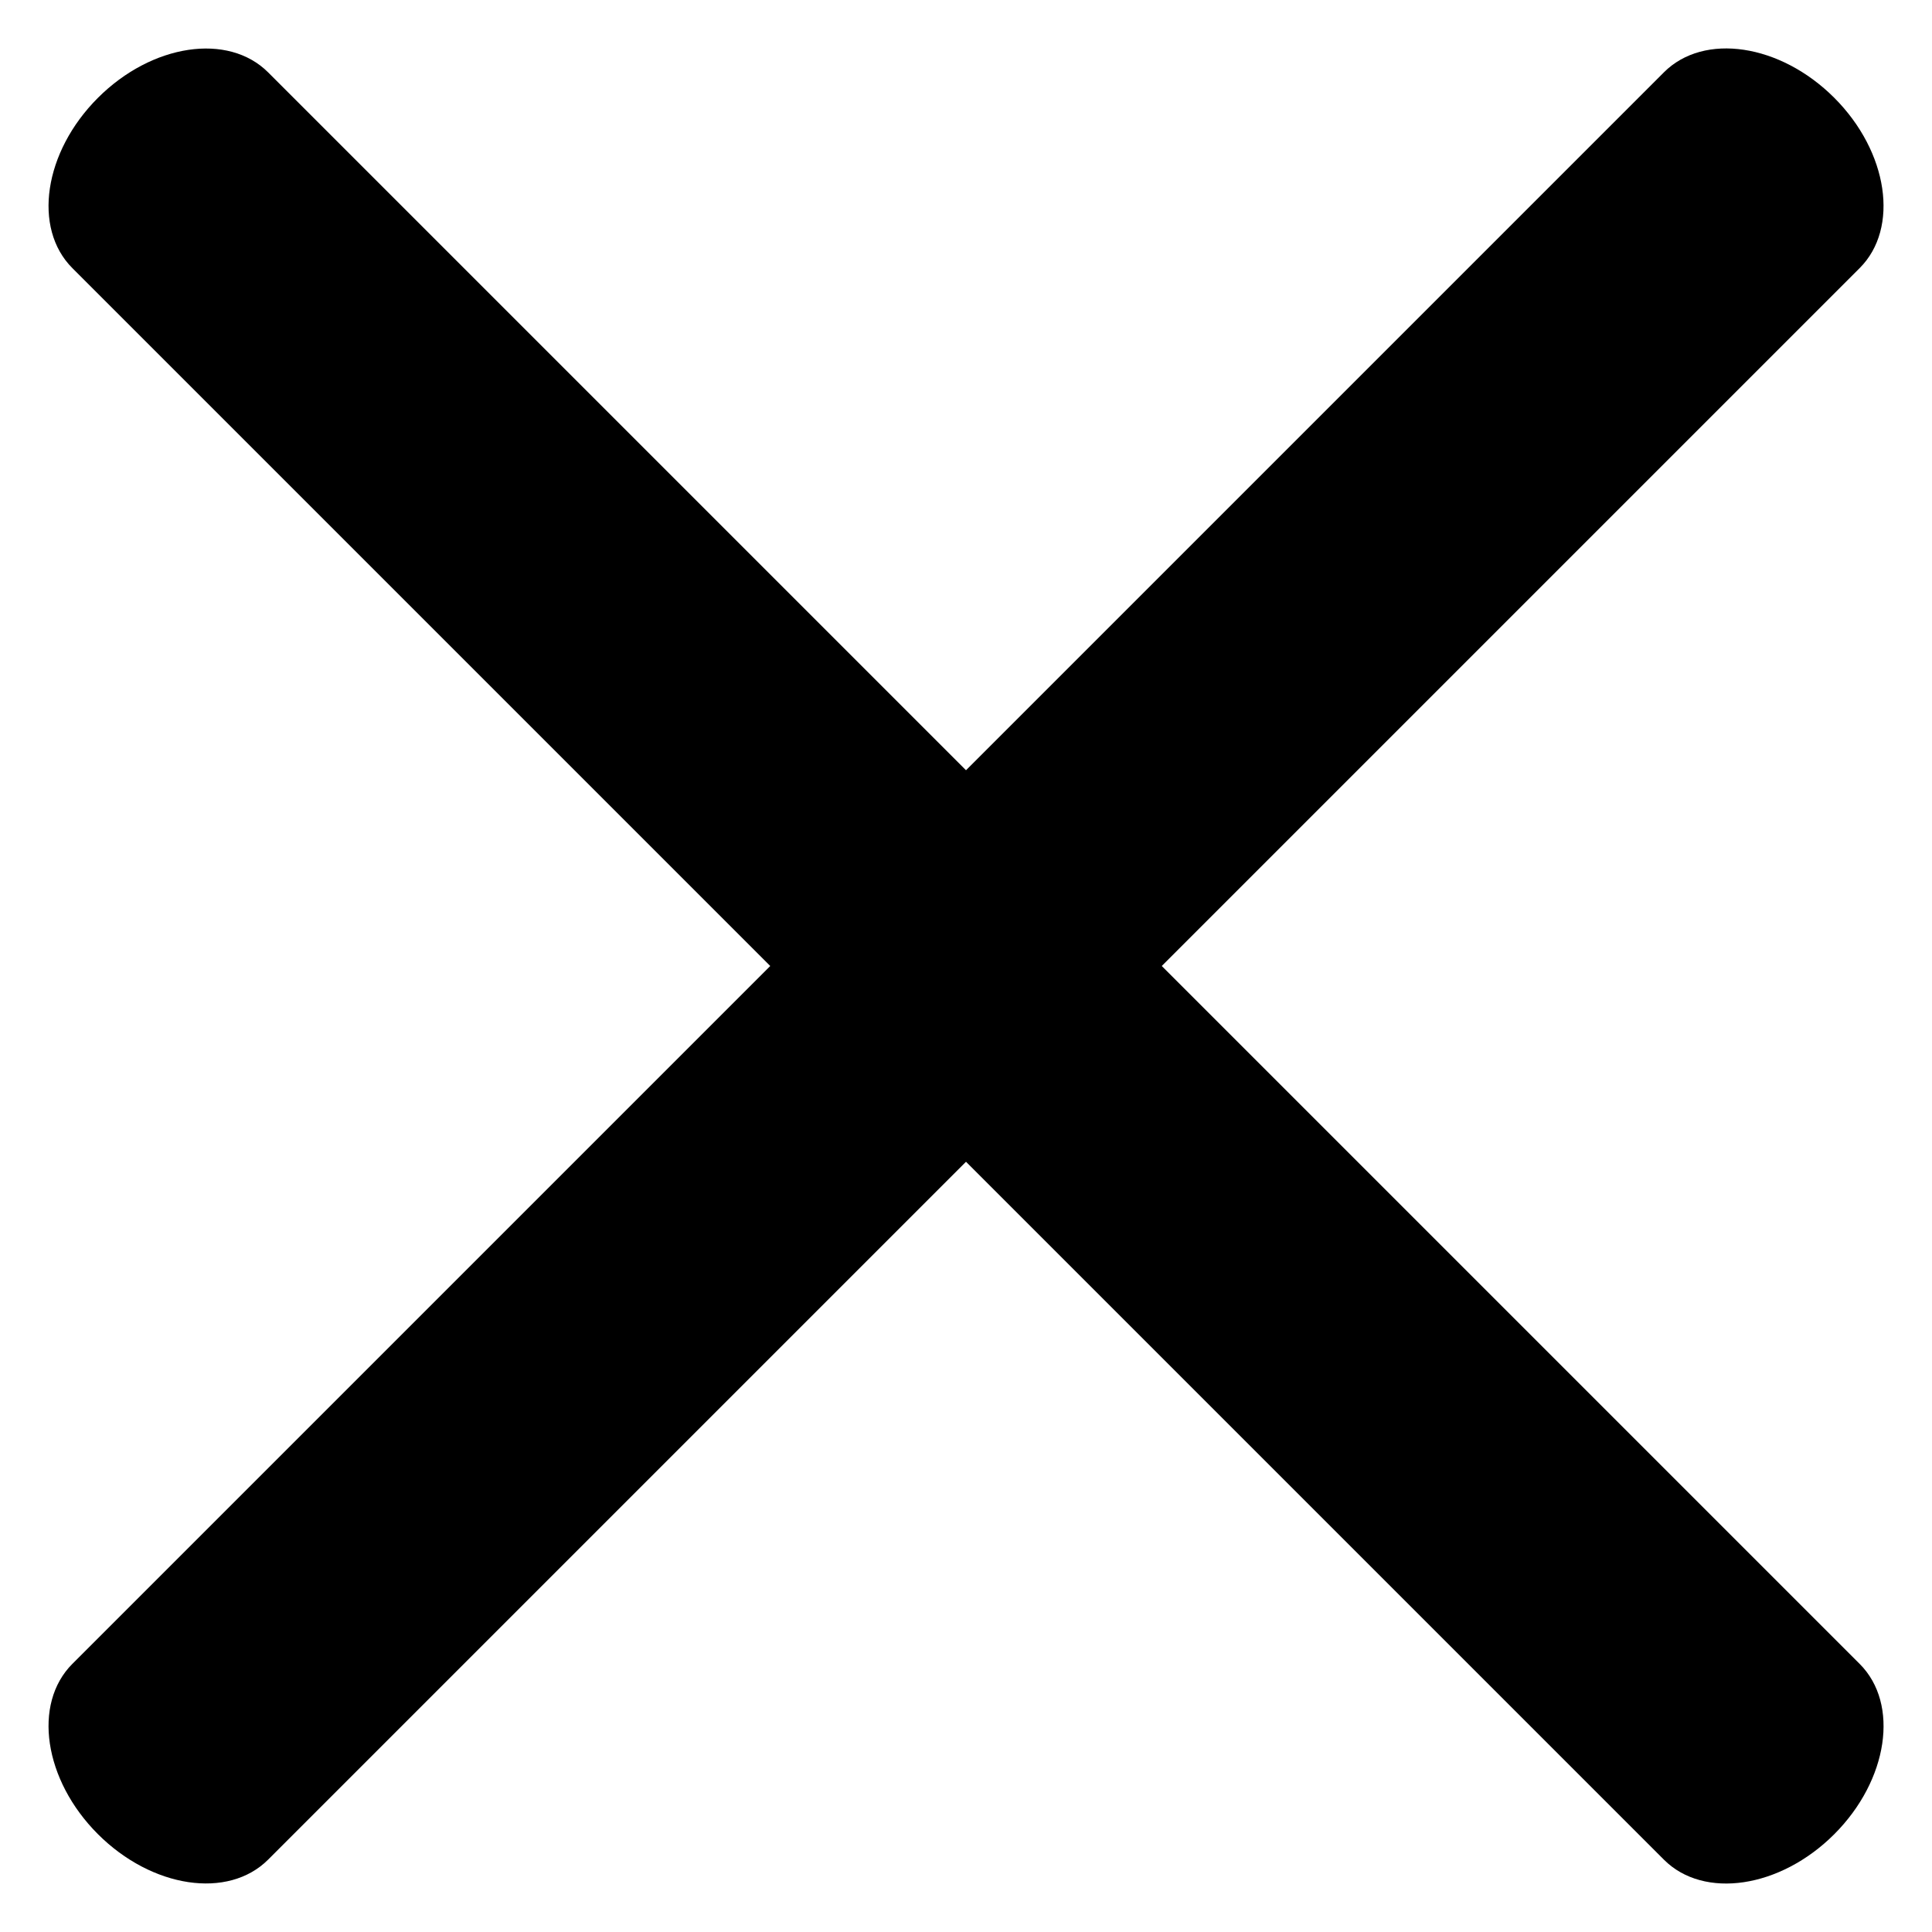 <svg xmlns="http://www.w3.org/2000/svg" width="100" height="100" viewBox="0 0 100 100">
  <g id="close" transform="translate(-11 -6)">
    <g id="open-menu" transform="translate(11 6)">
      <path id="Path_14" data-name="Path 14" d="M121.8,14.33H5.3C2.372,14.33,0,11.12,0,7.165S2.372,0,5.3,0H121.8c2.923,0,5.3,3.21,5.3,7.165S124.719,14.33,121.8,14.33Zm0,0" transform="translate(10.133 0) rotate(45)"/>
      <path id="Path_15" data-name="Path 15" d="M121.8,14.33H5.3C2.372,14.33,0,11.12,0,7.165S2.372,0,5.3,0H121.8c2.923,0,5.3,3.21,5.3,7.165S124.719,14.33,121.8,14.33Zm0,0" transform="translate(0 89.867) rotate(-45)"/>
    </g>
  </g>
</svg>
